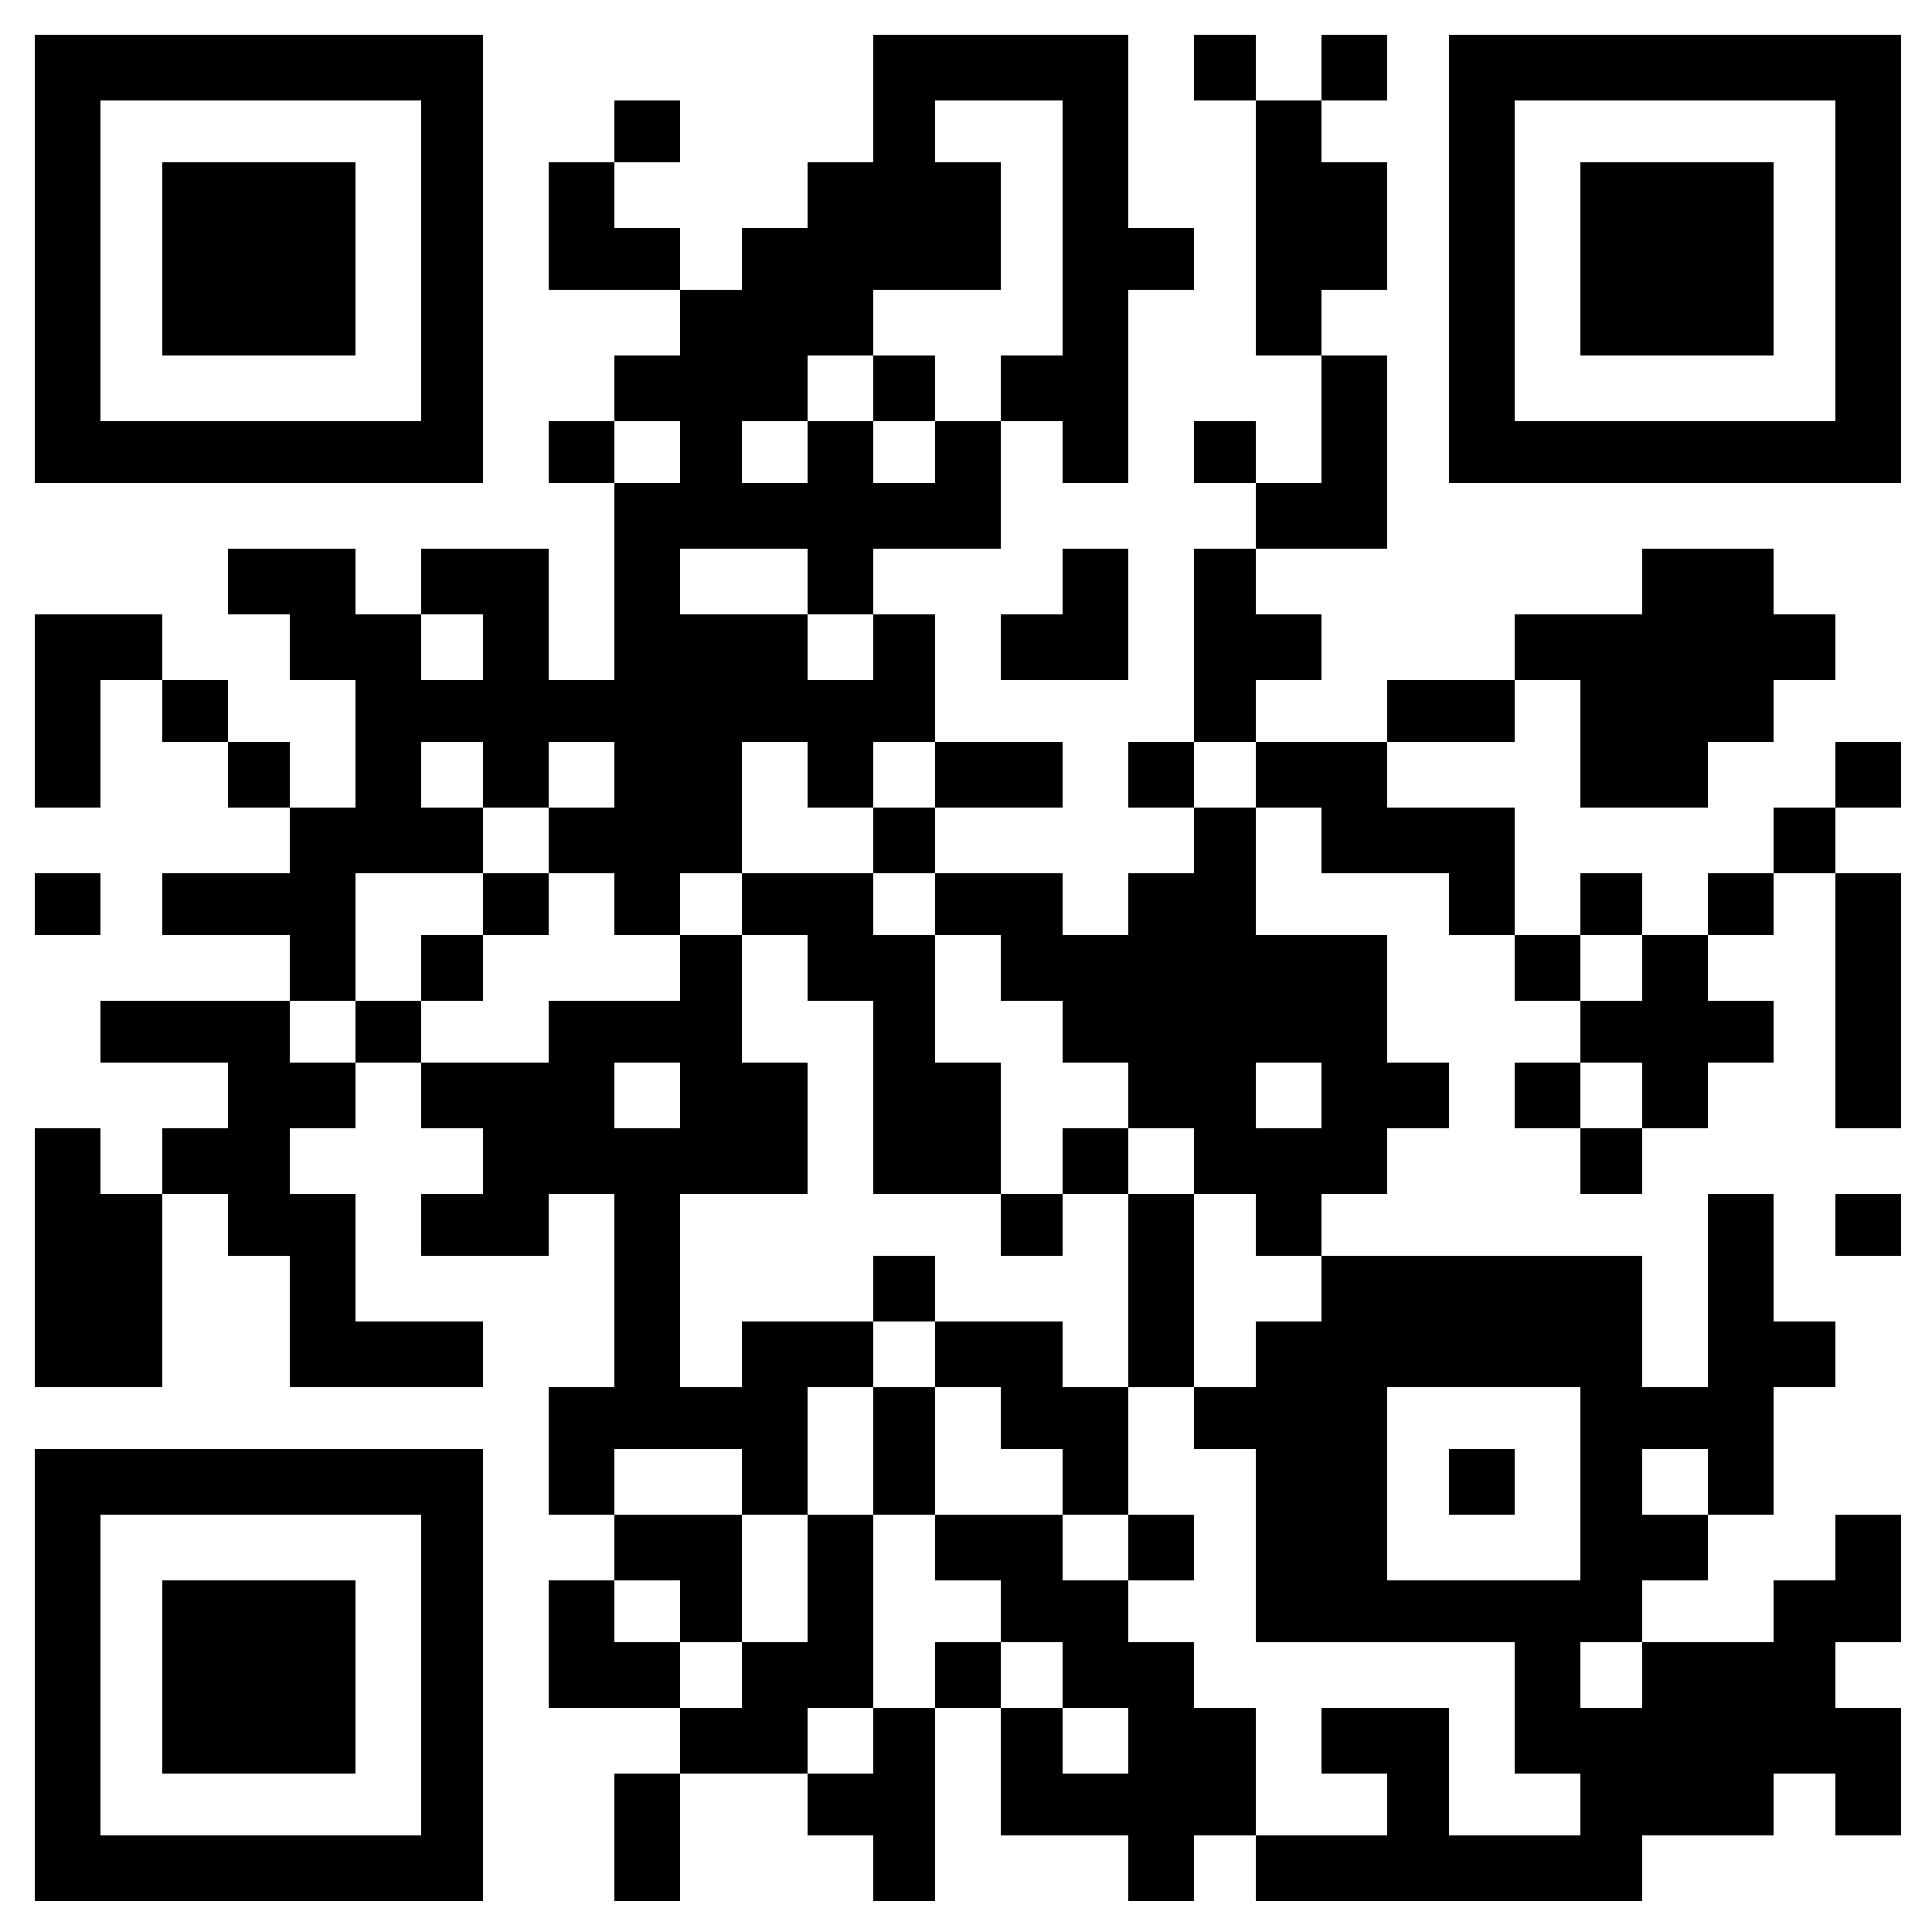 <?xml version="1.0" standalone="no"?>
<!DOCTYPE svg PUBLIC "-//W3C//DTD SVG 20010904//EN"
 "http://www.w3.org/TR/2001/REC-SVG-20010904/DTD/svg10.dtd">
<svg version="1.0" xmlns="http://www.w3.org/2000/svg"
 width="500pt" height="500pt" viewBox="0 0 500 500"
 preserveAspectRatio="xMidYMid meet">
<g transform="translate(0,500) scale(0.1,-0.1)"
fill="#000000" stroke="none">
<path d="M90 4330 l0 -580 580 0 580 0 0 580 0 580 -580 0 -580 0 0 -580z
m1000 -5 l0 -415 -415 0 -415 0 0 415 0 415 415 0 415 0 0 -415z"/>
<path d="M420 4330 l0 -250 250 0 250 0 0 250 0 250 -250 0 -250 0 0 -250z"/>
<path d="M2260 4745 l0 -165 -85 0 -85 0 0 -85 0 -85 -85 0 -85 0 0 -80 0 -80
-80 0 -80 0 0 80 0 80 -85 0 -85 0 0 85 0 85 85 0 85 0 0 80 0 80 -85 0 -85 0
0 -80 0 -80 -85 0 -85 0 0 -165 0 -165 170 0 170 0 0 -85 0 -85 -85 0 -85 0 0
-85 0 -85 -85 0 -85 0 0 -80 0 -80 85 0 85 0 0 -255 0 -255 -85 0 -85 0 0 170
0 170 -165 0 -165 0 0 -85 0 -85 -85 0 -85 0 0 85 0 85 -165 0 -165 0 0 -85 0
-85 80 0 80 0 0 -85 0 -85 85 0 85 0 0 -165 0 -165 -85 0 -85 0 0 85 0 85 -80
0 -80 0 0 80 0 80 -85 0 -85 0 0 85 0 85 -165 0 -165 0 0 -250 0 -250 85 0 85
0 0 165 0 165 80 0 80 0 0 -80 0 -80 85 0 85 0 0 -85 0 -85 80 0 80 0 0 -85 0
-85 -165 0 -165 0 0 -80 0 -80 165 0 165 0 0 -85 0 -85 -245 0 -245 0 0 -80 0
-80 165 0 165 0 0 -85 0 -85 -85 0 -85 0 0 -85 0 -85 -80 0 -80 0 0 85 0 85
-85 0 -85 0 0 -335 0 -335 165 0 165 0 0 250 0 250 85 0 85 0 0 -80 0 -80 80
0 80 0 0 -170 0 -170 250 0 250 0 0 85 0 85 -165 0 -165 0 0 165 0 165 -85 0
-85 0 0 85 0 85 85 0 85 0 0 85 0 85 85 0 85 0 0 -85 0 -85 80 0 80 0 0 -85 0
-85 -80 0 -80 0 0 -80 0 -80 165 0 165 0 0 80 0 80 85 0 85 0 0 -250 0 -250
-85 0 -85 0 0 -165 0 -165 85 0 85 0 0 -85 0 -85 -85 0 -85 0 0 -165 0 -165
170 0 170 0 0 -85 0 -85 -85 0 -85 0 0 -165 0 -165 85 0 85 0 0 165 0 165 165
0 165 0 0 -80 0 -80 85 0 85 0 0 -85 0 -85 80 0 80 0 0 250 0 250 85 0 85 0 0
-165 0 -165 165 0 165 0 0 -85 0 -85 85 0 85 0 0 85 0 85 80 0 80 0 0 -85 0
-85 500 0 500 0 0 85 0 85 170 0 170 0 0 80 0 80 80 0 80 0 0 -80 0 -80 85 0
85 0 0 165 0 165 -85 0 -85 0 0 85 0 85 85 0 85 0 0 165 0 165 -85 0 -85 0 0
-85 0 -85 -80 0 -80 0 0 -80 0 -80 -170 0 -170 0 0 80 0 80 85 0 85 0 0 85 0
85 85 0 85 0 0 165 0 165 80 0 80 0 0 85 0 85 -80 0 -80 0 0 165 0 165 -85 0
-85 0 0 -250 0 -250 -85 0 -85 0 0 170 0 170 -415 0 -415 0 0 80 0 80 85 0 85
0 0 85 0 85 80 0 80 0 0 85 0 85 -80 0 -80 0 0 165 0 165 -170 0 -170 0 0 165
0 165 85 0 85 0 0 -85 0 -85 165 0 165 0 0 -80 0 -80 85 0 85 0 0 -85 0 -85
85 0 85 0 0 -80 0 -80 -85 0 -85 0 0 -85 0 -85 85 0 85 0 0 -85 0 -85 80 0 80
0 0 85 0 85 85 0 85 0 0 85 0 85 85 0 85 0 0 80 0 80 -85 0 -85 0 0 85 0 85
85 0 85 0 0 80 0 80 80 0 80 0 0 -330 0 -330 85 0 85 0 0 330 0 330 -85 0 -85
0 0 85 0 85 85 0 85 0 0 85 0 85 -85 0 -85 0 0 -85 0 -85 -80 0 -80 0 0 -85 0
-85 -85 0 -85 0 0 -80 0 -80 -85 0 -85 0 0 80 0 80 -80 0 -80 0 0 -80 0 -80
-85 0 -85 0 0 165 0 165 -165 0 -165 0 0 85 0 85 165 0 165 0 0 80 0 80 85 0
85 0 0 -165 0 -165 165 0 165 0 0 85 0 85 85 0 85 0 0 80 0 80 80 0 80 0 0 85
0 85 -80 0 -80 0 0 85 0 85 -170 0 -170 0 0 -85 0 -85 -165 0 -165 0 0 -85 0
-85 -165 0 -165 0 0 -80 0 -80 -170 0 -170 0 0 80 0 80 85 0 85 0 0 85 0 85
-85 0 -85 0 0 85 0 85 170 0 170 0 0 250 0 250 -85 0 -85 0 0 85 0 85 85 0 85
0 0 165 0 165 -85 0 -85 0 0 80 0 80 85 0 85 0 0 85 0 85 -85 0 -85 0 0 -85 0
-85 -85 0 -85 0 0 85 0 85 -80 0 -80 0 0 -85 0 -85 80 0 80 0 0 -330 0 -330
85 0 85 0 0 -165 0 -165 -85 0 -85 0 0 80 0 80 -80 0 -80 0 0 -80 0 -80 80 0
80 0 0 -85 0 -85 -80 0 -80 0 0 -250 0 -250 -85 0 -85 0 0 -85 0 -85 85 0 85
0 0 -85 0 -85 -85 0 -85 0 0 -80 0 -80 -85 0 -85 0 0 80 0 80 -165 0 -165 0 0
85 0 85 165 0 165 0 0 85 0 85 -165 0 -165 0 0 165 0 165 -80 0 -80 0 0 85 0
85 165 0 165 0 0 165 0 165 80 0 80 0 0 -80 0 -80 85 0 85 0 0 250 0 250 85 0
85 0 0 80 0 80 -85 0 -85 0 0 250 0 250 -330 0 -330 0 0 -165z m490 -335 l0
-330 -80 0 -80 0 0 -85 0 -85 -85 0 -85 0 0 -80 0 -80 -80 0 -80 0 0 80 0 80
-85 0 -85 0 0 -80 0 -80 -85 0 -85 0 0 80 0 80 85 0 85 0 0 85 0 85 85 0 85 0
0 85 0 85 165 0 165 0 0 165 0 165 -85 0 -85 0 0 80 0 80 165 0 165 0 0 -330z
m-990 -580 l0 -80 -85 0 -85 0 0 80 0 80 85 0 85 0 0 -80z m330 -335 l0 -85
85 0 85 0 0 -85 0 -85 -85 0 -85 0 0 85 0 85 -165 0 -165 0 0 85 0 85 165 0
165 0 0 -85z m-840 -170 l0 -85 -80 0 -80 0 0 85 0 85 80 0 80 0 0 -85z m0
-330 l0 -85 85 0 85 0 0 85 0 85 85 0 85 0 0 -85 0 -85 -85 0 -85 0 0 -85 0
-85 85 0 85 0 0 -80 0 -80 85 0 85 0 0 80 0 80 80 0 80 0 0 170 0 170 85 0 85
0 0 -85 0 -85 85 0 85 0 0 85 0 85 80 0 80 0 0 -85 0 -85 -80 0 -80 0 0 -85 0
-85 80 0 80 0 0 -80 0 -80 85 0 85 0 0 -85 0 -85 80 0 80 0 0 -80 0 -80 85 0
85 0 0 -85 0 -85 85 0 85 0 0 -85 0 -85 80 0 80 0 0 -80 0 -80 85 0 85 0 0
-85 0 -85 -85 0 -85 0 0 -85 0 -85 -80 0 -80 0 0 -80 0 -80 80 0 80 0 0 -250
0 -250 335 0 335 0 0 -170 0 -170 85 0 85 0 0 -80 0 -80 -170 0 -170 0 0 165
0 165 -165 0 -165 0 0 -85 0 -85 85 0 85 0 0 -80 0 -80 -170 0 -170 0 0 165 0
165 -80 0 -80 0 0 85 0 85 -85 0 -85 0 0 80 0 80 -85 0 -85 0 0 85 0 85 -165
0 -165 0 0 -85 0 -85 85 0 85 0 0 -80 0 -80 80 0 80 0 0 -85 0 -85 85 0 85 0
0 -85 0 -85 -85 0 -85 0 0 85 0 85 -80 0 -80 0 0 85 0 85 -85 0 -85 0 0 -85 0
-85 -80 0 -80 0 0 -85 0 -85 -85 0 -85 0 0 85 0 85 85 0 85 0 0 250 0 250 -85
0 -85 0 0 -165 0 -165 -85 0 -85 0 0 -85 0 -85 -80 0 -80 0 0 85 0 85 -85 0
-85 0 0 80 0 80 85 0 85 0 0 -80 0 -80 80 0 80 0 0 165 0 165 -165 0 -165 0 0
85 0 85 165 0 165 0 0 -85 0 -85 85 0 85 0 0 165 0 165 85 0 85 0 0 85 0 85
-170 0 -170 0 0 -85 0 -85 -80 0 -80 0 0 250 0 250 165 0 165 0 0 170 0 170
-85 0 -85 0 0 165 0 165 -80 0 -80 0 0 -85 0 -85 -170 0 -170 0 0 -80 0 -80
-165 0 -165 0 0 80 0 80 -85 0 -85 0 0 -80 0 -80 -85 0 -85 0 0 80 0 80 85 0
85 0 0 165 0 165 165 0 165 0 0 85 0 85 -80 0 -80 0 0 85 0 85 80 0 80 0 0
-85z m2000 0 l0 -85 -80 0 -80 0 0 85 0 85 80 0 80 0 0 -85z m1000 -500 l0
-85 -80 0 -80 0 0 85 0 85 80 0 80 0 0 -85z m-2490 -330 l0 -85 -85 0 -85 0 0
85 0 85 85 0 85 0 0 -85z m1660 0 l0 -85 -85 0 -85 0 0 85 0 85 85 0 85 0 0
-85z m830 0 l0 -85 -80 0 -80 0 0 85 0 85 80 0 80 0 0 -85z m-160 -1005 l0
-250 -250 0 -250 0 0 250 0 250 250 0 250 0 0 -250z m330 5 l0 -85 -85 0 -85
0 0 85 0 85 85 0 85 0 0 -85z m-170 -500 l0 -85 -80 0 -80 0 0 85 0 85 80 0
80 0 0 -85z"/>
<path d="M2260 3995 l0 -85 80 0 80 0 0 85 0 85 -80 0 -80 0 0 -85z"/>
<path d="M1250 2660 l0 -80 -80 0 -80 0 0 -85 0 -85 80 0 80 0 0 85 0 85 85 0
85 0 0 80 0 80 -85 0 -85 0 0 -80z"/>
<path d="M1920 2660 l0 -80 85 0 85 0 0 -85 0 -85 85 0 85 0 0 -250 0 -250
165 0 165 0 0 -80 0 -80 80 0 80 0 0 80 0 80 85 0 85 0 0 -250 0 -250 -85 0
-85 0 0 85 0 85 -165 0 -165 0 0 85 0 85 -80 0 -80 0 0 -85 0 -85 80 0 80 0 0
-85 0 -85 -80 0 -80 0 0 -165 0 -165 80 0 80 0 0 165 0 165 85 0 85 0 0 -80 0
-80 80 0 80 0 0 -85 0 -85 85 0 85 0 0 -85 0 -85 85 0 85 0 0 85 0 85 -85 0
-85 0 0 165 0 165 85 0 85 0 0 250 0 250 -85 0 -85 0 0 85 0 85 -85 0 -85 0 0
-85 0 -85 -80 0 -80 0 0 170 0 170 -85 0 -85 0 0 165 0 165 -80 0 -80 0 0 80
0 80 -170 0 -170 0 0 -80z"/>
<path d="M3750 1165 l0 -85 85 0 85 0 0 85 0 85 -85 0 -85 0 0 -85z"/>
<path d="M3750 4330 l0 -580 585 0 585 0 0 580 0 580 -585 0 -585 0 0 -580z
m1000 -5 l0 -415 -415 0 -415 0 0 415 0 415 415 0 415 0 0 -415z"/>
<path d="M4090 4330 l0 -250 250 0 250 0 0 250 0 250 -250 0 -250 0 0 -250z"/>
<path d="M2750 3495 l0 -85 -80 0 -80 0 0 -85 0 -85 165 0 165 0 0 170 0 170
-85 0 -85 0 0 -85z"/>
<path d="M90 2660 l0 -80 85 0 85 0 0 80 0 80 -85 0 -85 0 0 -80z"/>
<path d="M4750 1830 l0 -80 85 0 85 0 0 80 0 80 -85 0 -85 0 0 -80z"/>
<path d="M90 665 l0 -585 580 0 580 0 0 585 0 585 -580 0 -580 0 0 -585z
m1000 0 l0 -415 -415 0 -415 0 0 415 0 415 415 0 415 0 0 -415z"/>
<path d="M420 660 l0 -250 250 0 250 0 0 250 0 250 -250 0 -250 0 0 -250z"/>
</g>
</svg>
